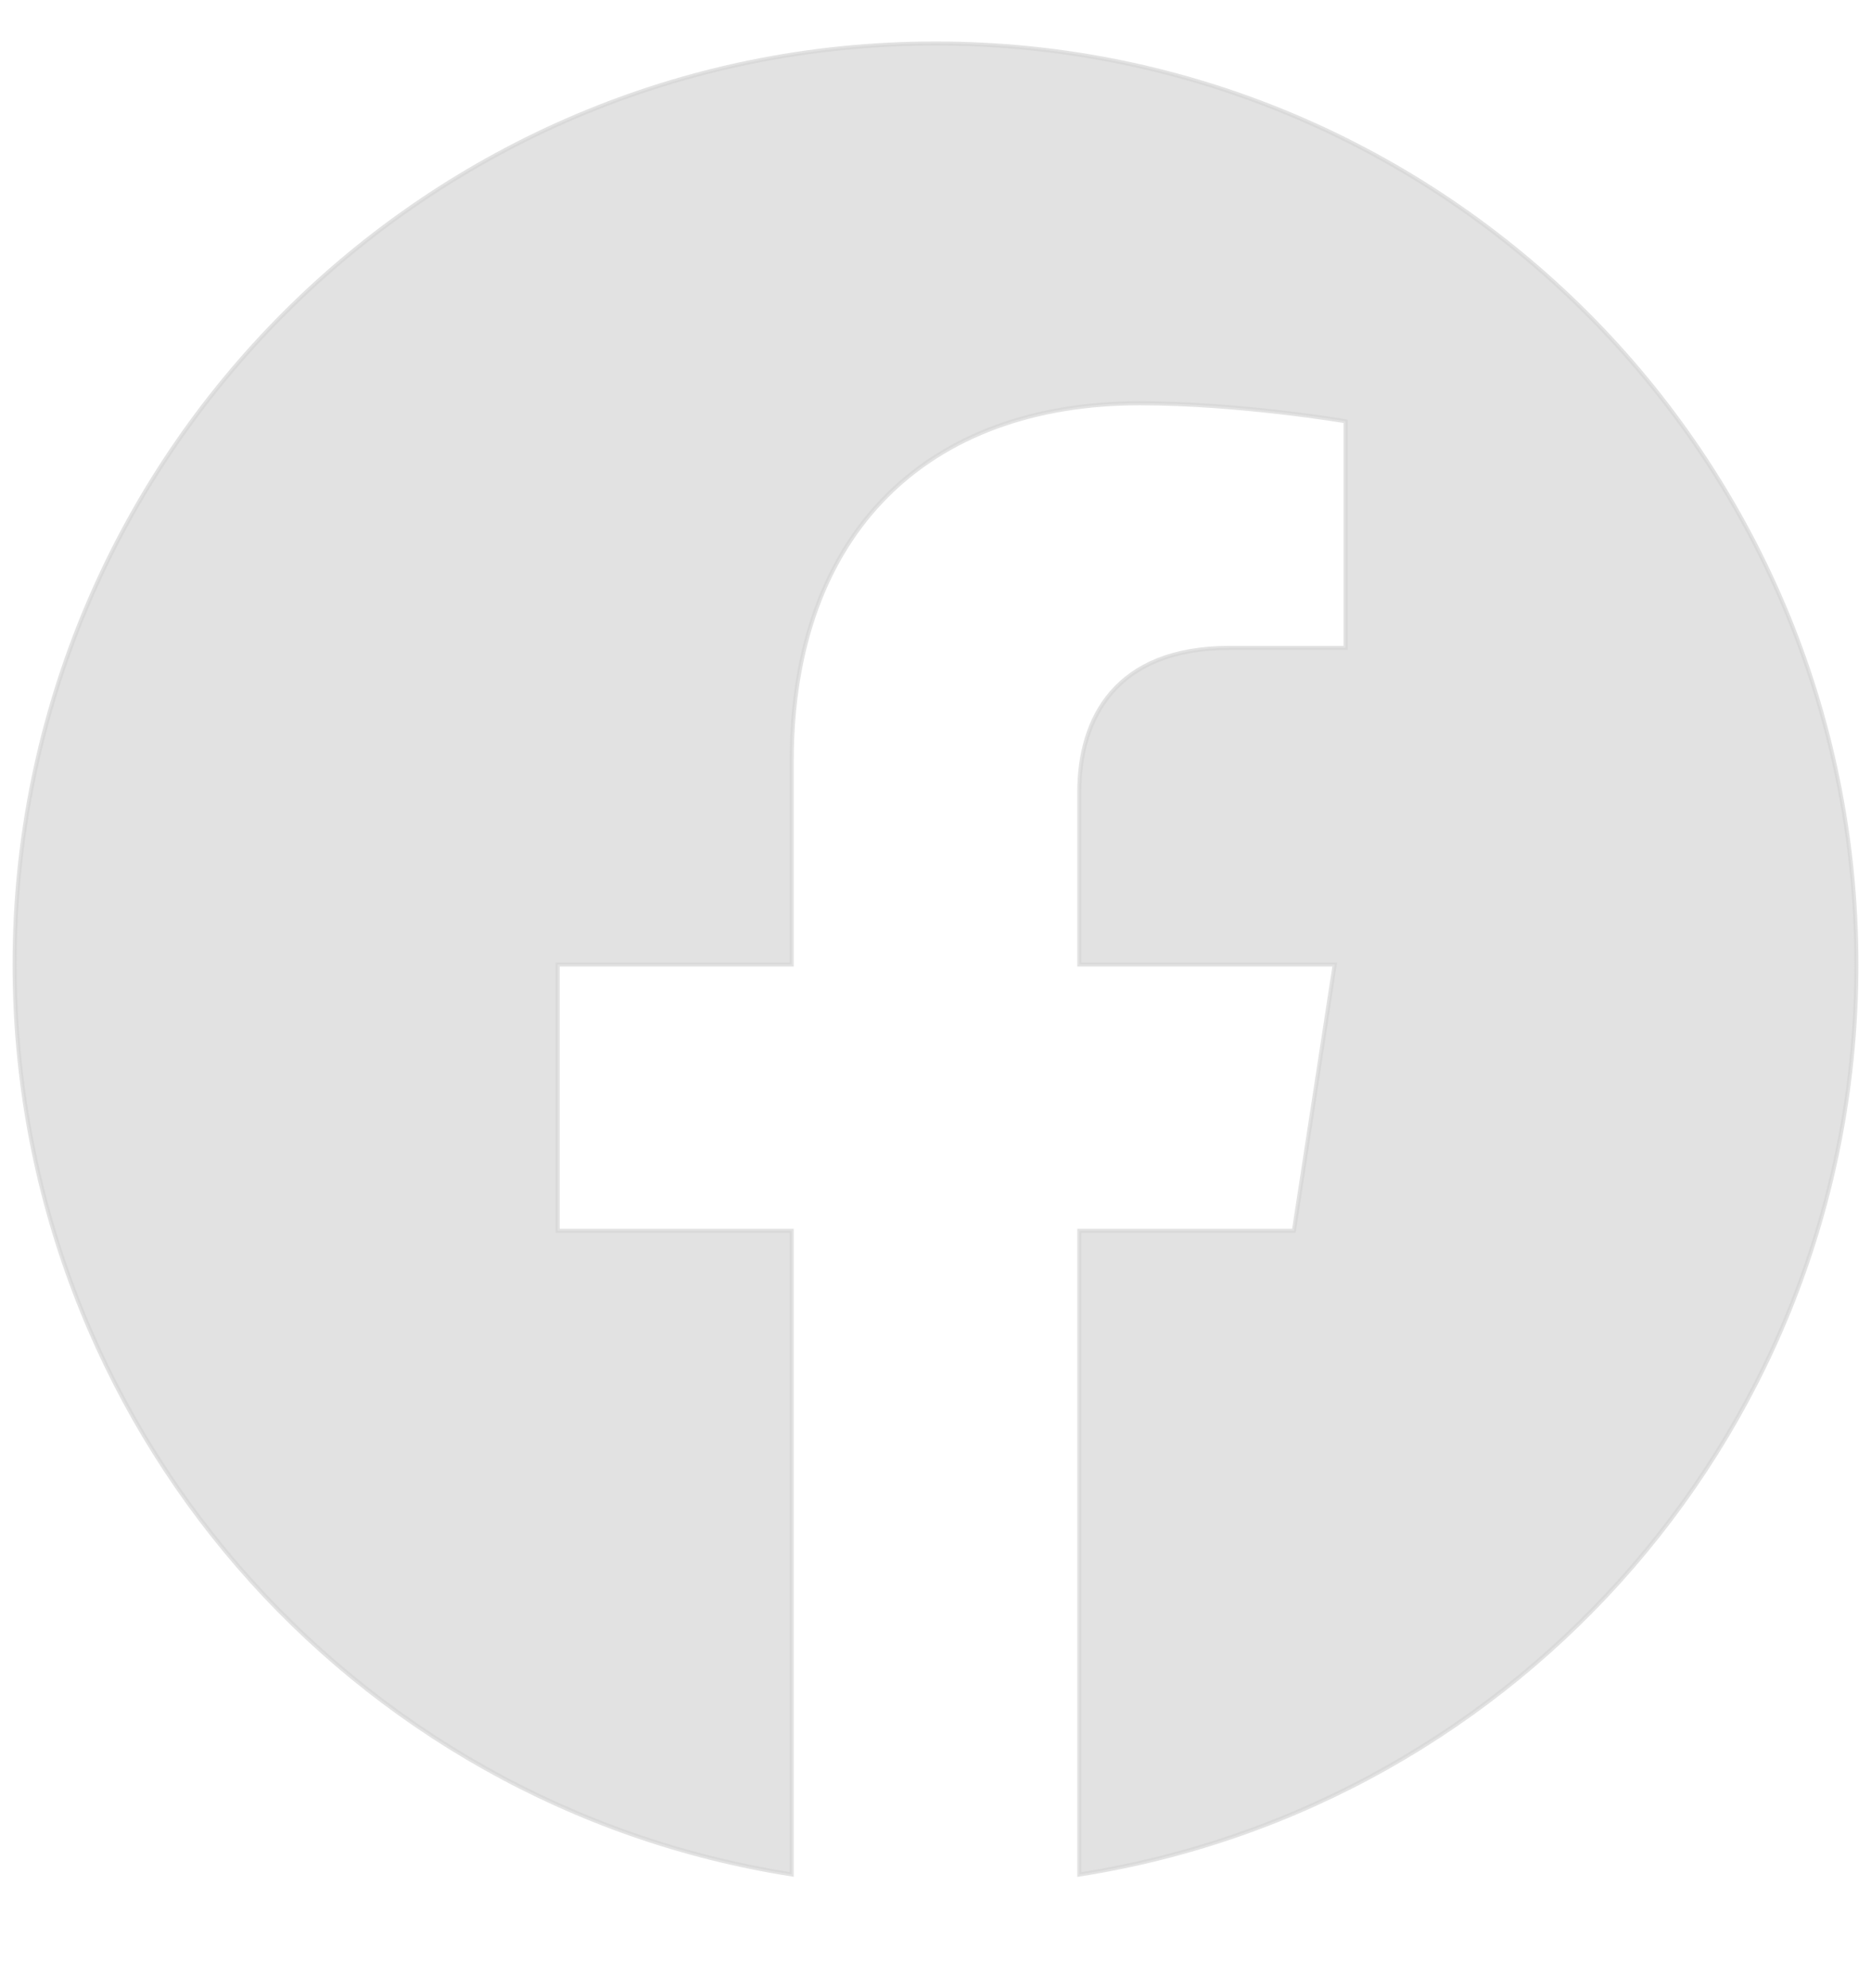 <svg width="16" height="17" viewBox="0 0 16 17" fill="none" xmlns="http://www.w3.org/2000/svg">
<path fill-rule="evenodd" clip-rule="evenodd" d="M15.875 8.247C15.875 3.899 12.349 0.372 8 0.372C3.651 0.372 0.125 3.899 0.125 8.247C0.125 12.178 3.004 15.436 6.77 16.027V10.524H4.769V8.247H6.77V6.513C6.77 4.539 7.946 3.448 9.744 3.448C10.606 3.448 11.507 3.602 11.507 3.602V5.54H10.514C9.536 5.54 9.23 6.147 9.23 6.771V8.247H11.414L11.065 10.524H9.23V16.028C12.996 15.437 15.875 12.179 15.875 8.247Z" fill="#D6D6D6" fill-opacity="0.7" stroke="#D6D6D6" stroke-opacity="0.7" stroke-width="0.035"/>
</svg>
